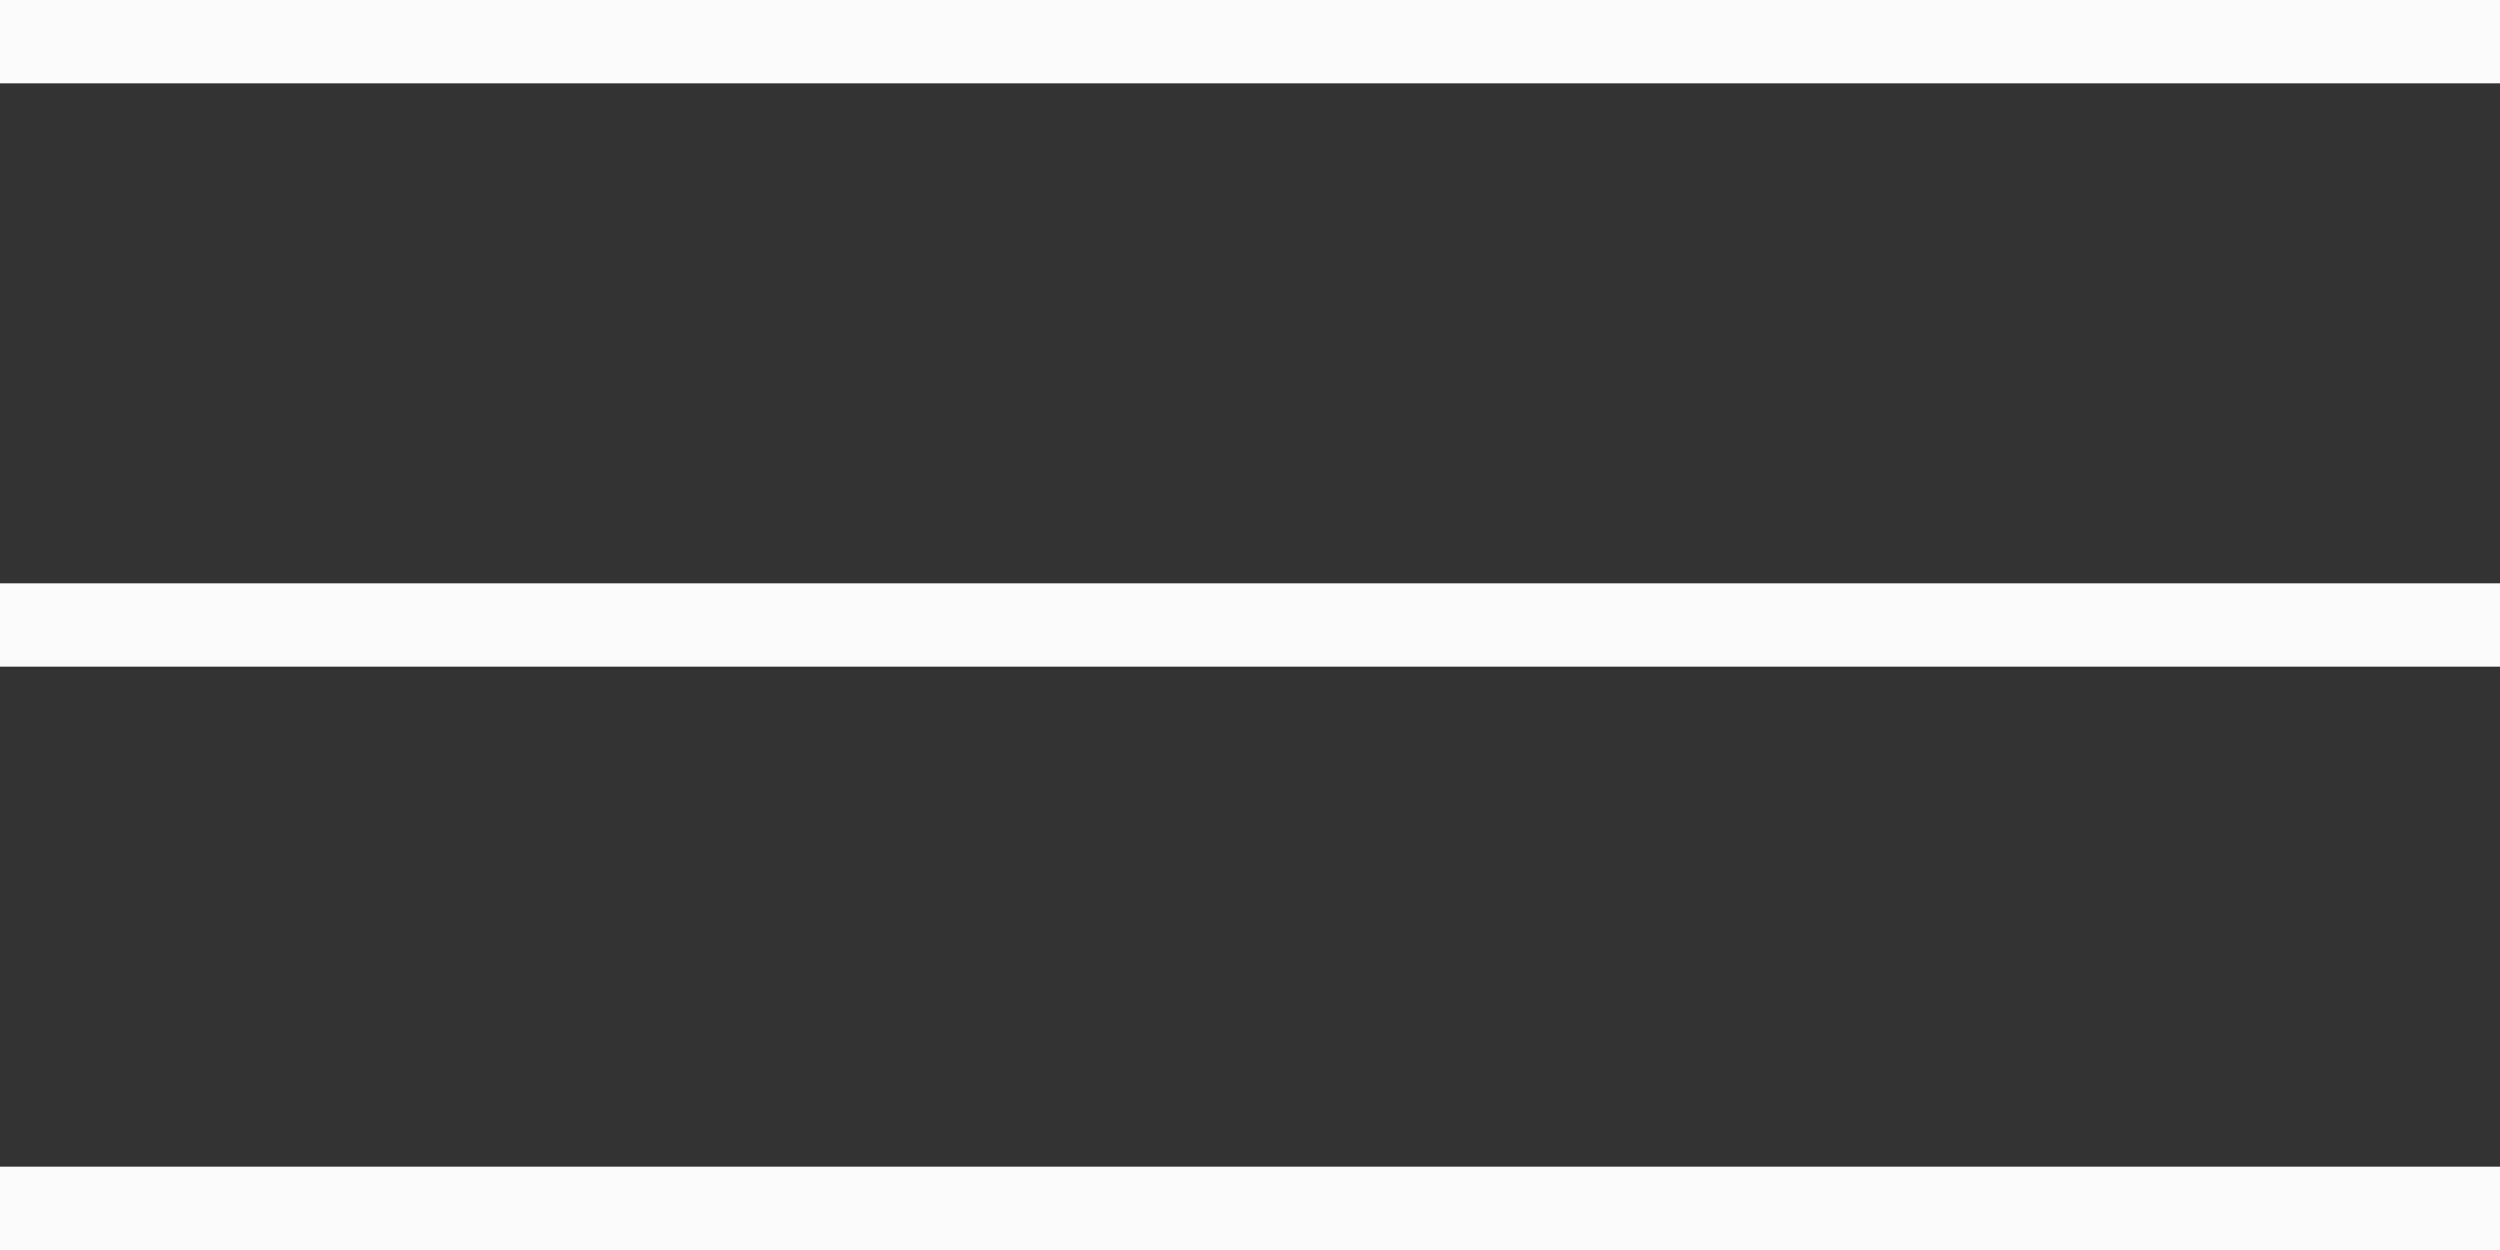 <svg xmlns="http://www.w3.org/2000/svg" width="30" height="15" viewBox="0 0 30 15" fill="none">
    <rect x="0" y="0" width="30" height="15" fill="#333333" stroke="none"/>
    <rect width="30" height="1" fill="#FBFBFB"/>
    <rect y="7" width="30" height="1" fill="#FBFBFB"/>
    <rect y="14" width="30" height="1" fill="#FBFBFB"/>
</svg>